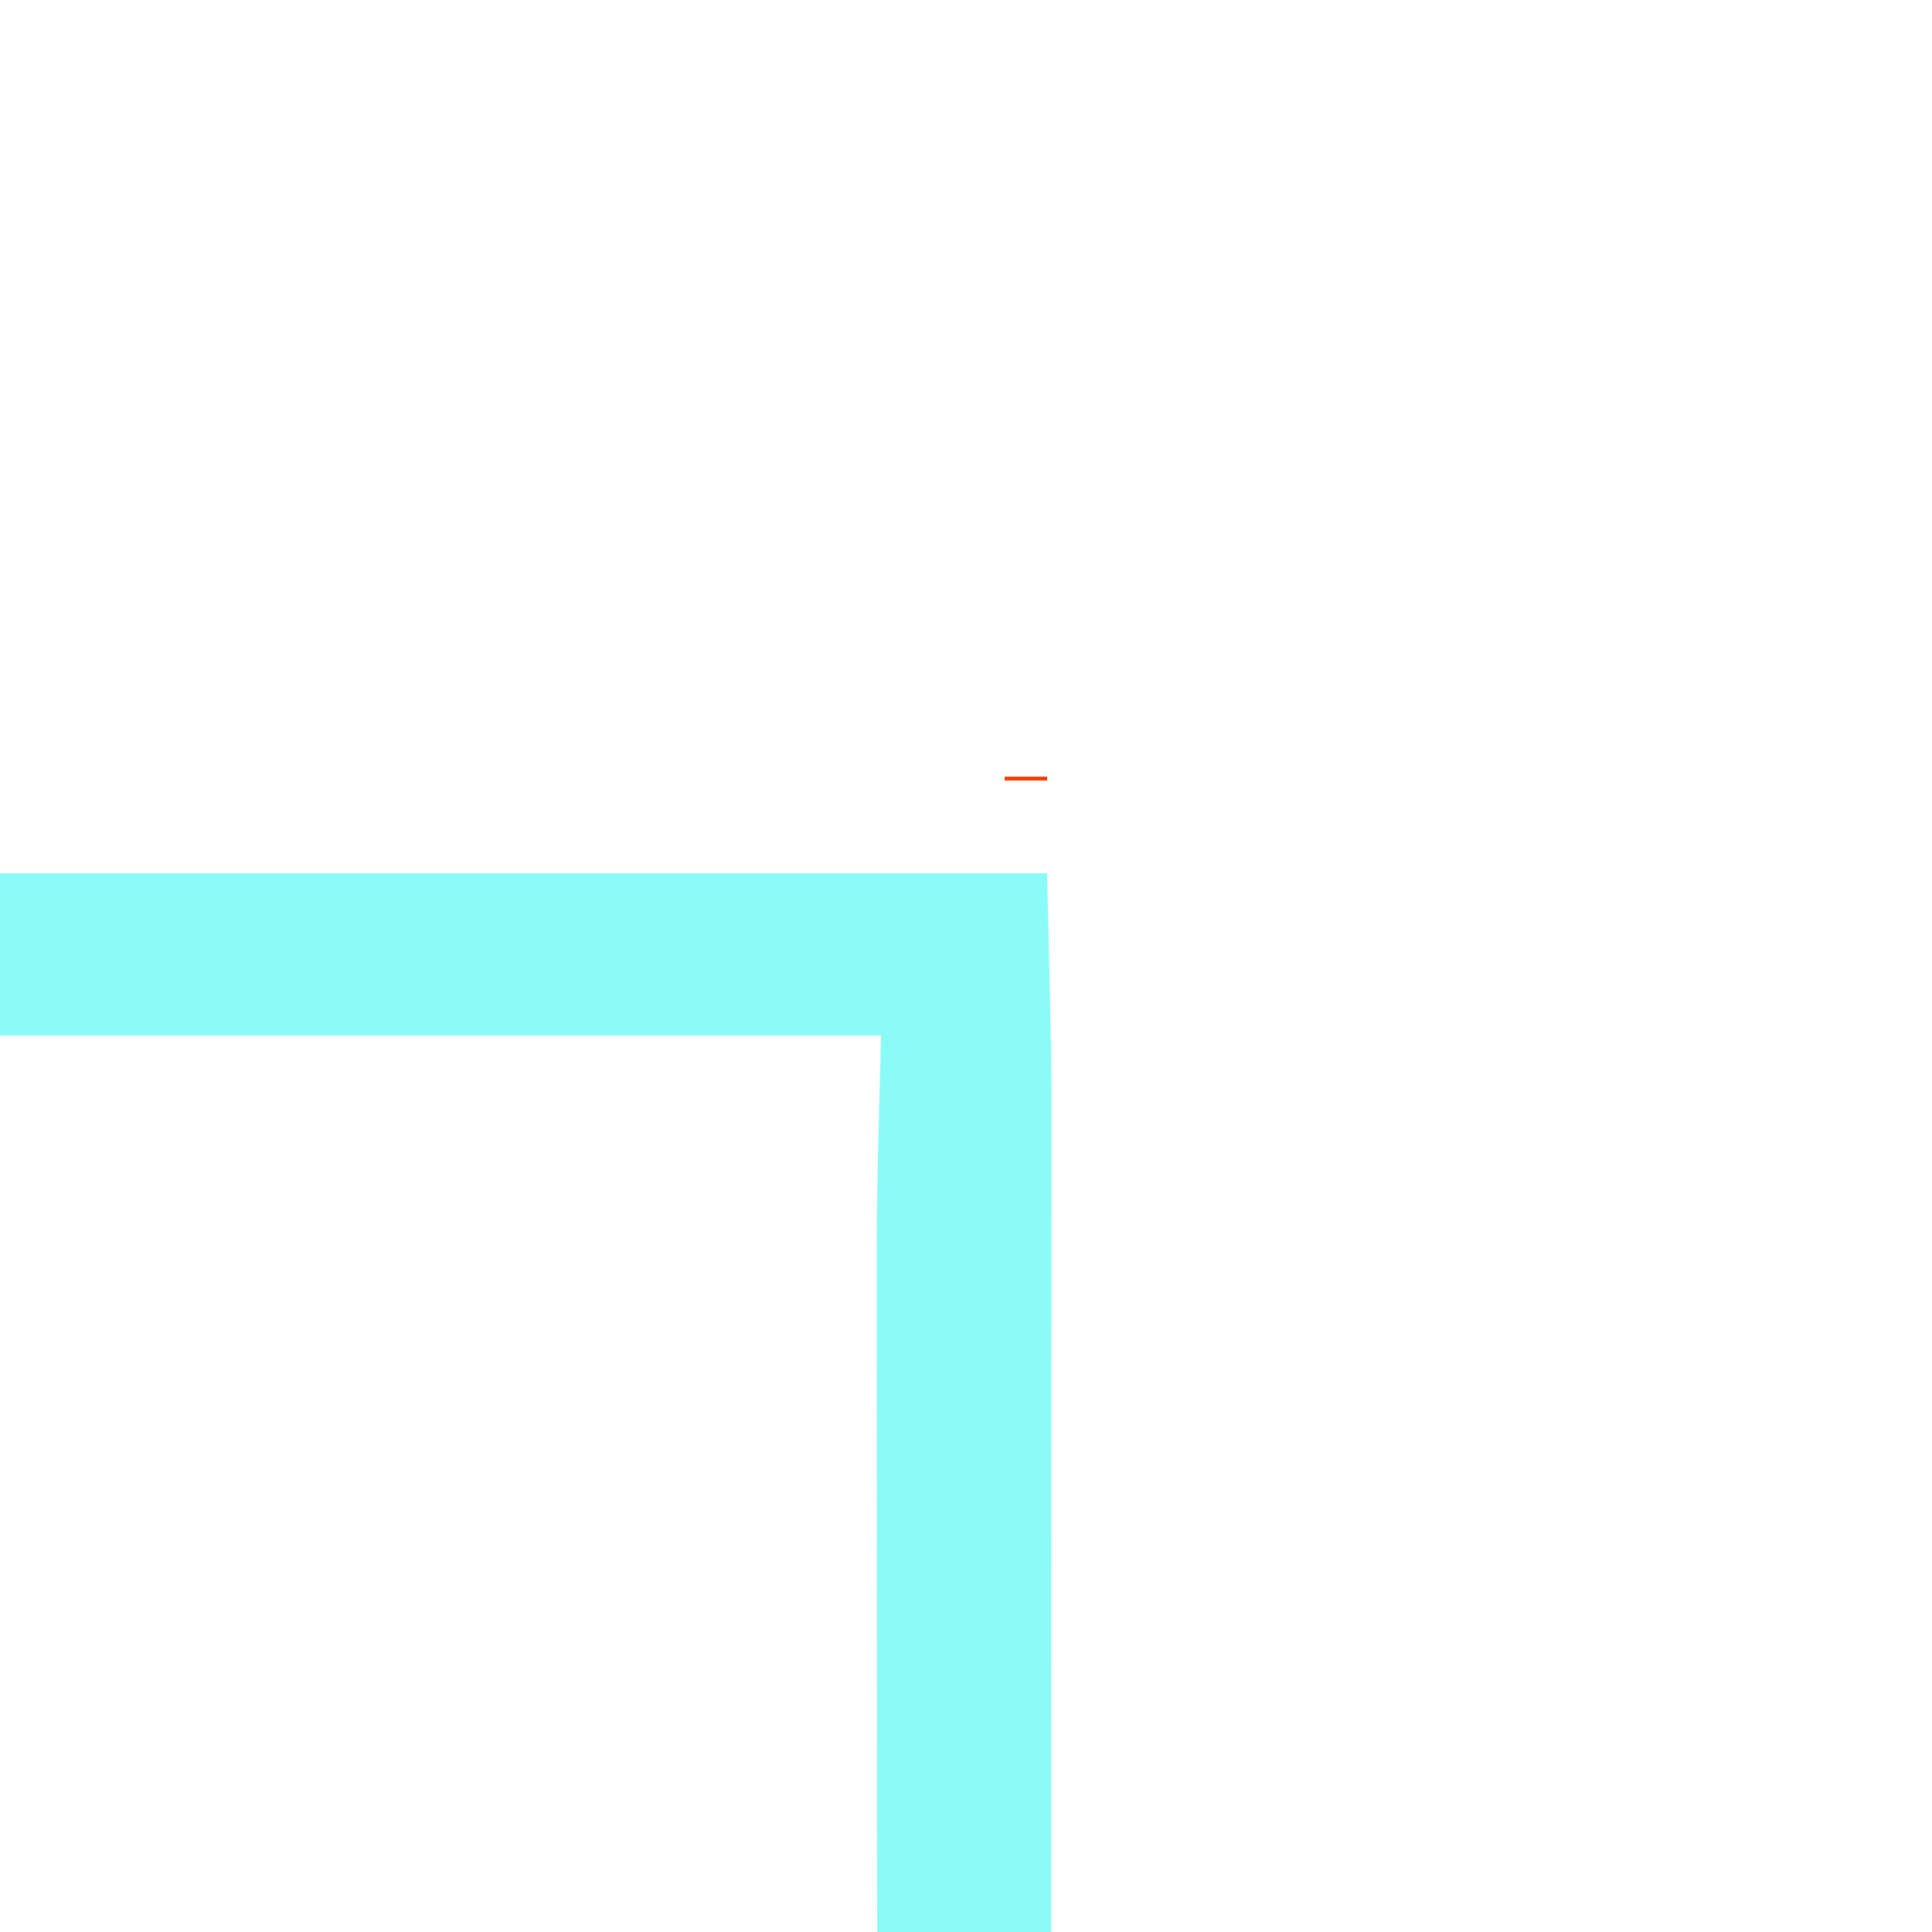 <?xml version="1.0" encoding="UTF-8"?>
<svg version="1.1" xmlns="http://www.w3.org/2000/svg" width="500" height="500">
<path d="M0 0 C89.43 0 178.86 0 271 0 C272.15 49.436 272.15 49.436 272.114 69.087 C272.113 71.369 272.113 73.651 272.114 75.933 C272.114 81.957 272.108 87.981 272.101 94.006 C272.095 100.365 272.095 106.724 272.093 113.083 C272.091 123.701 272.084 134.32 272.075 144.938 C272.066 155.848 272.059 166.758 272.055 177.668 C272.055 178.686 272.055 178.686 272.054 179.725 C272.053 183.132 272.052 186.538 272.05 189.945 C272.04 217.963 272.022 245.982 272 274 C257.15 274 242.3 274 227 274 C226.977 249.805 226.959 225.61 226.948 201.414 C226.943 190.175 226.936 178.936 226.925 167.697 C226.914 157.879 226.908 148.061 226.906 138.243 C226.905 133.064 226.902 127.886 226.894 122.707 C226.887 117.792 226.885 112.876 226.887 107.96 C226.887 106.195 226.885 104.431 226.881 102.666 C226.838 82.43 227.506 62.24 228 42 C152.76 42 77.52 42 0 42 C0 28.14 0 14.28 0 0 Z " fill="#8BFBF7" transform="translate(0,226)"/>
<path d="M0 0 C3.63 0 7.26 0 11 0 C11 0.33 11 0.66 11 1 C7.37 1 3.74 1 0 1 C0 0.67 0 0.34 0 0 Z " fill="#F53E00" transform="translate(260,201)"/>
</svg>
